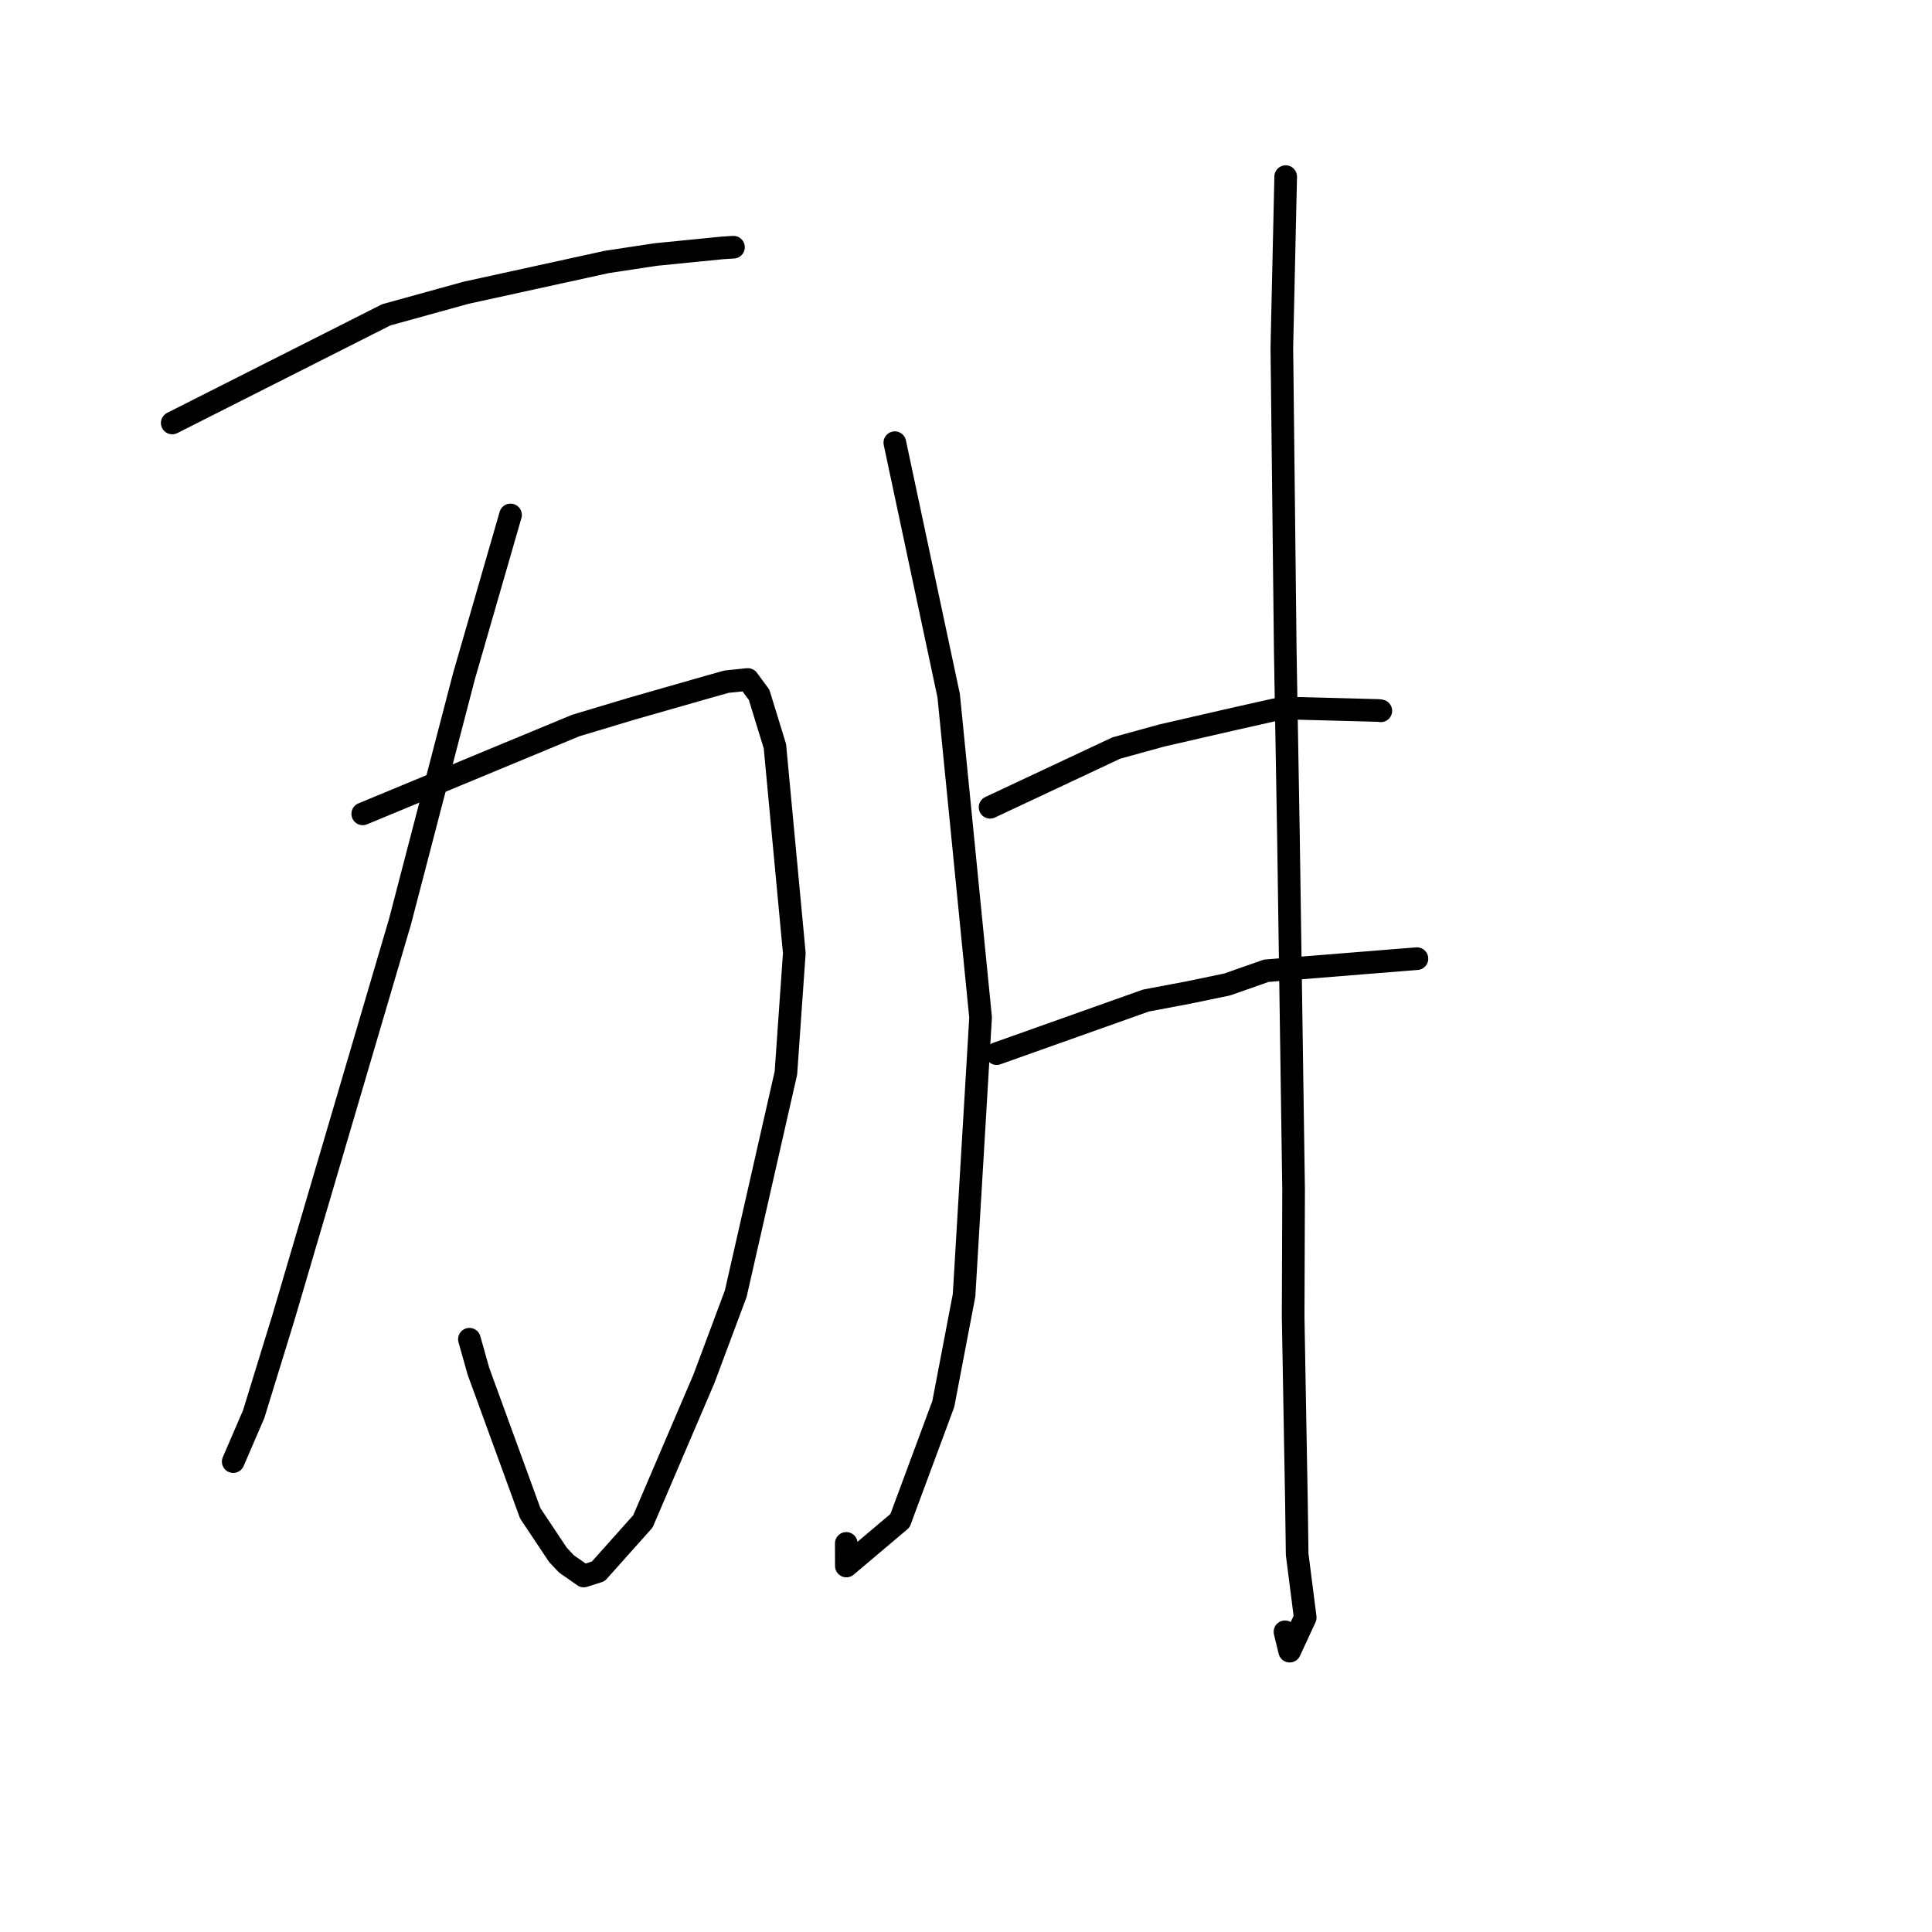 <?xml version="1.0" standalone="no"?>
    <svg width="256" height="256" xmlns="http://www.w3.org/2000/svg" version="1.1">
    <polyline stroke="black" stroke-width="3" stroke-linecap="round" fill="transparent" stroke-linejoin="round" points="22.821 56.047 51.181 41.716 61.756 38.792 80.414 34.707 86.889 33.726 95.726 32.848 97.055 32.765 97.178 32.757 97.189 32.756 " />
        <polyline stroke="black" stroke-width="3" stroke-linecap="round" fill="transparent" stroke-linejoin="round" points="48.063 107.839 76.295 96.133 83.605 93.938 94.008 90.961 96.293 90.321 99.088 90.035 100.586 92.067 102.68 98.878 105.25 126.299 104.136 142.186 97.493 171.41 93.27 182.71 85.19 201.588 79.274 208.215 77.351 208.828 75.039 207.212 73.92 206.013 70.259 200.52 63.391 181.69 62.199 177.455 " />
        <polyline stroke="black" stroke-width="3" stroke-linecap="round" fill="transparent" stroke-linejoin="round" points="67.648 68.233 61.48 89.597 52.995 122.151 37.546 174.617 33.615 187.382 31.15 193.098 30.903 193.67 " />
        <polyline stroke="black" stroke-width="3" stroke-linecap="round" fill="transparent" stroke-linejoin="round" points="118.57 58.659 125.704 92.177 129.933 134.816 127.744 171.635 124.991 186.036 119.255 201.5 112.149 207.504 112.135 204.509 " />
        <polyline stroke="black" stroke-width="3" stroke-linecap="round" fill="transparent" stroke-linejoin="round" points="131.191 106.968 147.92 99.117 153.9 97.467 163.402 95.283 168.865 94.058 170.209 93.814 182.714 94.145 182.967 94.187 " />
        <polyline stroke="black" stroke-width="3" stroke-linecap="round" fill="transparent" stroke-linejoin="round" points="132.061 139.61 151.843 132.578 157.524 131.504 162.604 130.449 167.785 128.631 187.012 127.085 187.567 127.043 187.724 127.031 187.752 127.028 " />
        <polyline stroke="black" stroke-width="3" stroke-linecap="round" fill="transparent" stroke-linejoin="round" points="170.361 23.406 169.852 46.014 170.306 86.388 170.729 110.974 171.408 157.648 171.349 174.494 171.792 199.431 171.88 205.964 172.95 214.335 170.889 218.786 170.266 216.223 " />
        </svg>